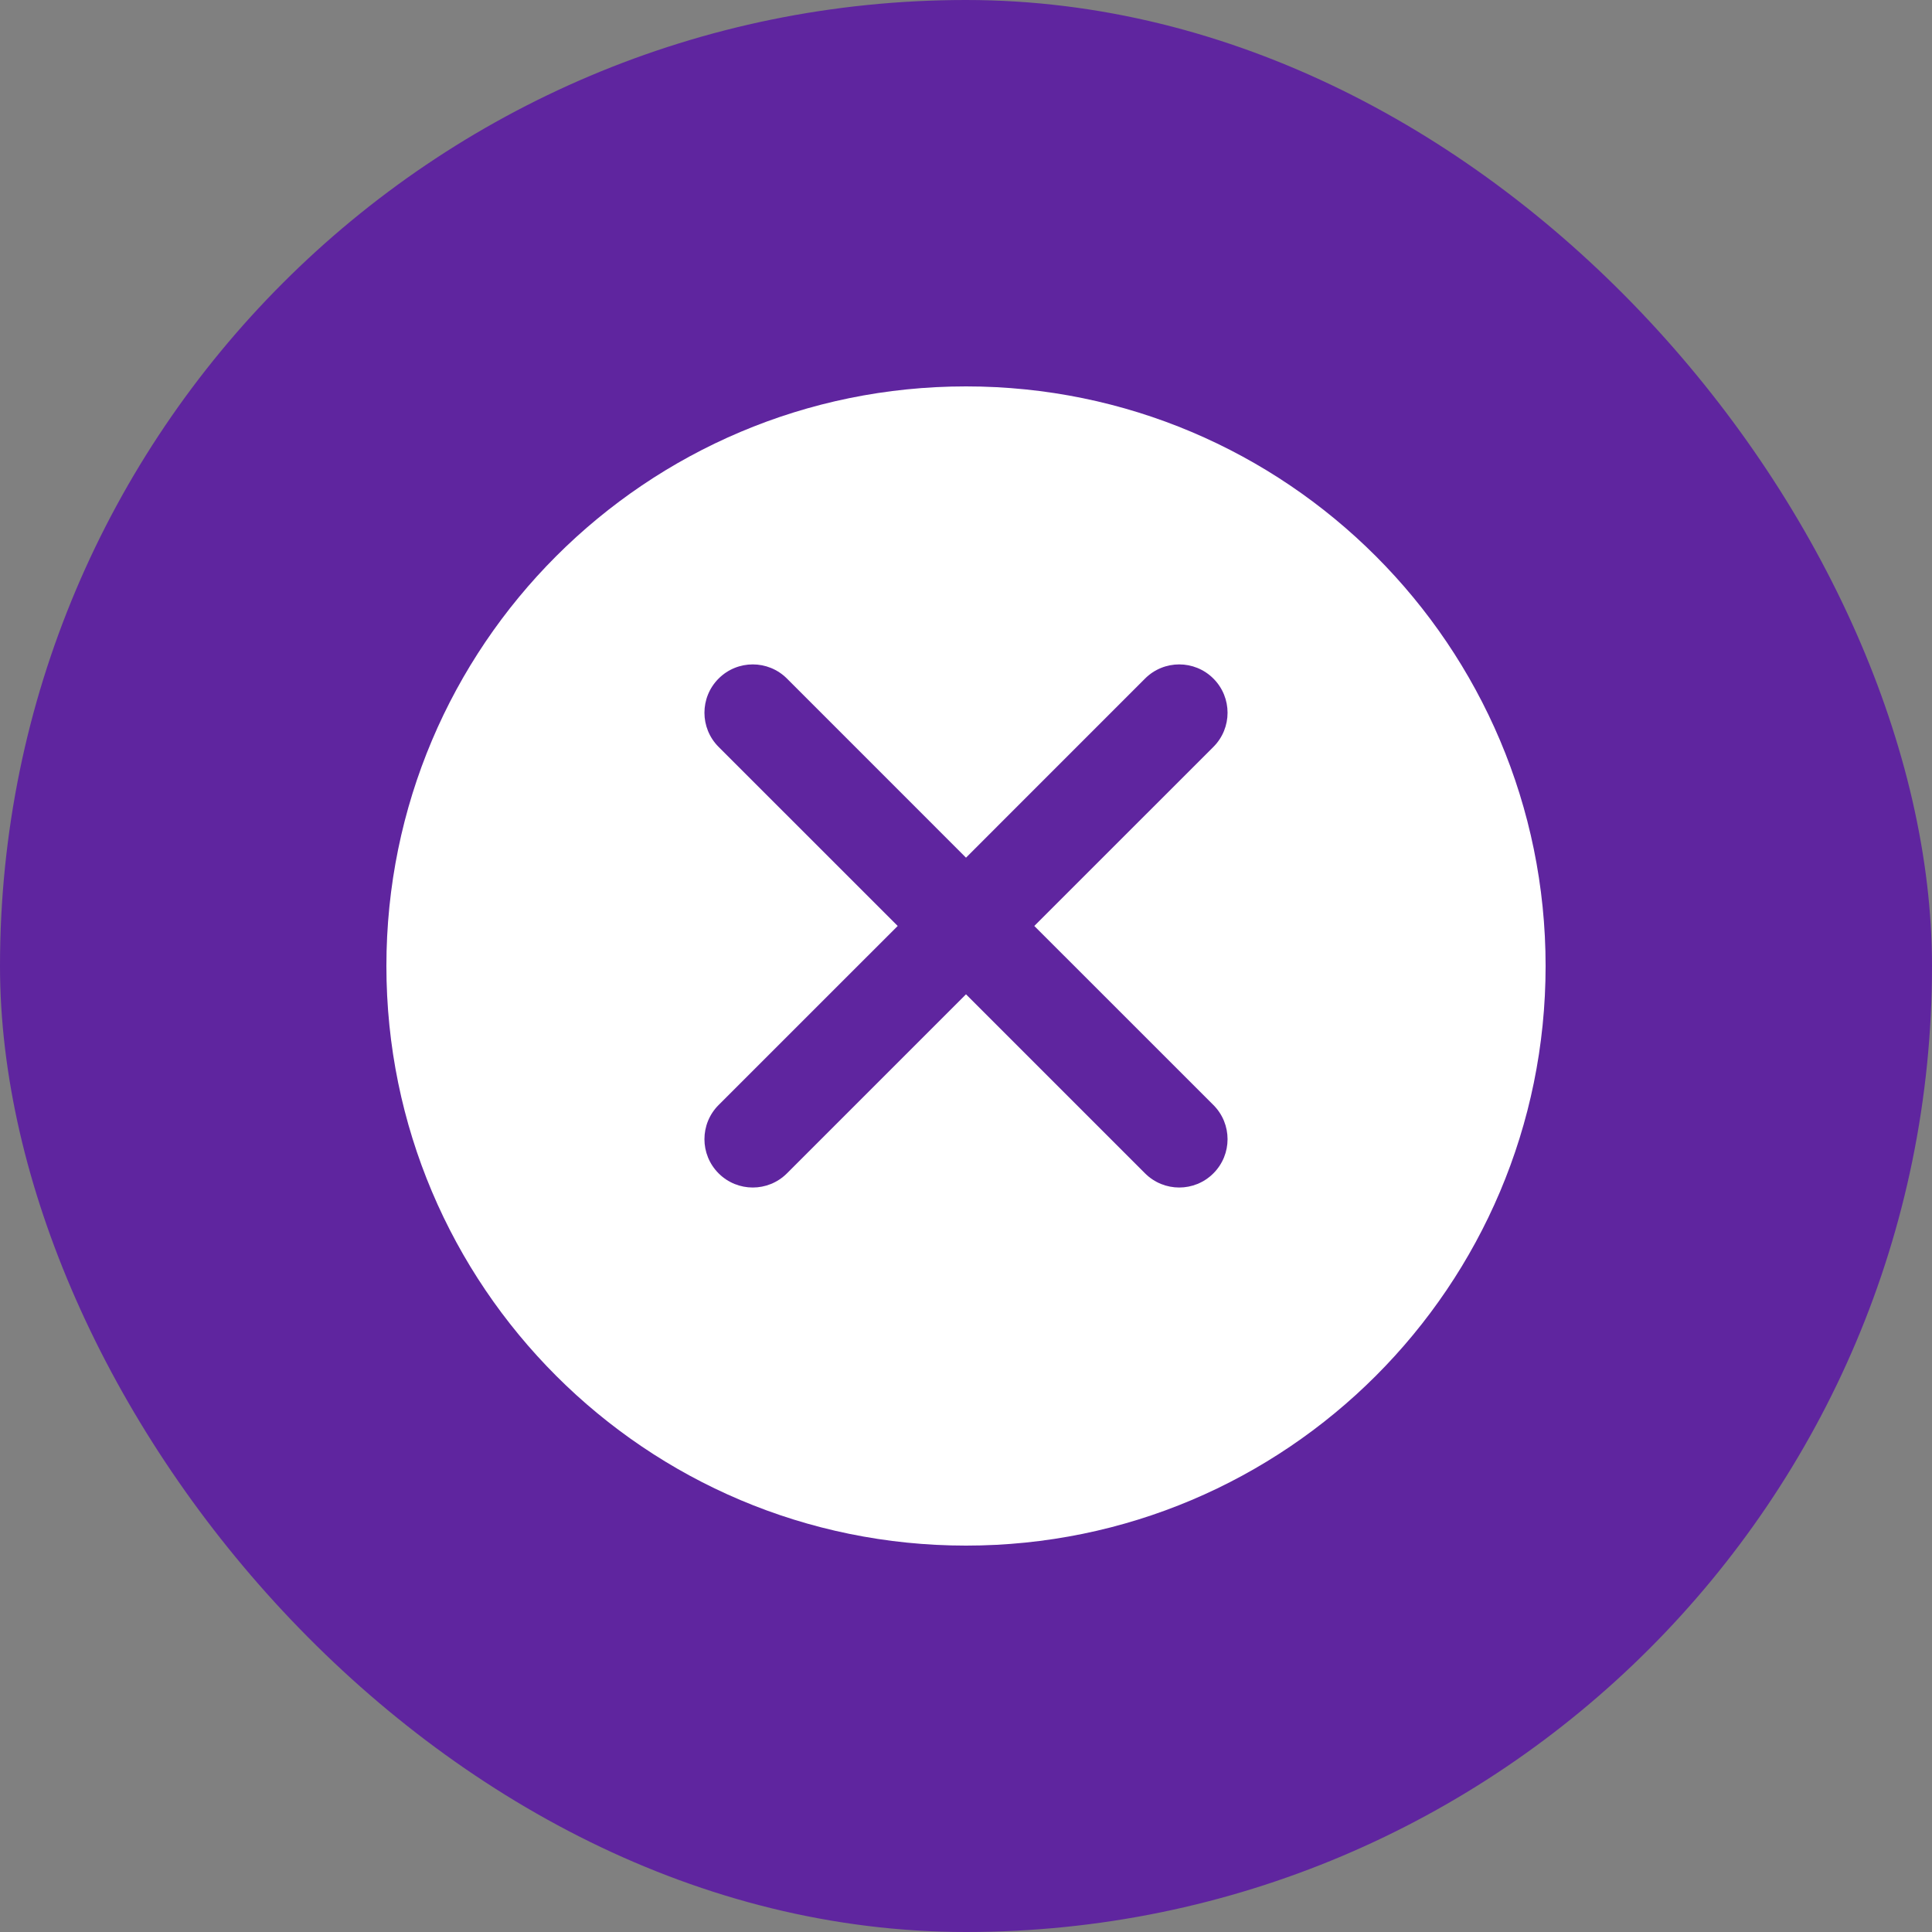 <?xml version="1.0" encoding="UTF-8"?>
<svg width="40" height="40" viewBox="0 0 40 40" fill="none" xmlns="http://www.w3.org/2000/svg">
  <rect x="0" y="0" width="40" height="40" fill="#808080" stroke="none"/>
  <rect width="40" height="40" rx="20" fill="#5F259F"/>
  <path d="M20 8C13.373 8 8 13.373 8 20C8 26.627 13.373 32 20 32C26.627 32 32 26.627 32 20C32 13.373 26.627 8 20 8ZM23.707 24.293L20 20.586L16.293 24.293C15.902 24.684 15.269 24.684 14.878 24.293C14.487 23.902 14.487 23.269 14.878 22.878L18.586 19.171L14.878 15.464C14.487 15.073 14.487 14.44 14.878 14.049C15.269 13.658 15.902 13.658 16.293 14.049L20 17.757L23.707 14.049C24.098 13.658 24.731 13.658 25.122 14.049C25.513 14.44 25.513 15.073 25.122 15.464L21.414 19.171L25.122 22.878C25.513 23.269 25.513 23.902 25.122 24.293C24.731 24.684 24.098 24.684 23.707 24.293Z" fill="white"/>
</svg> 